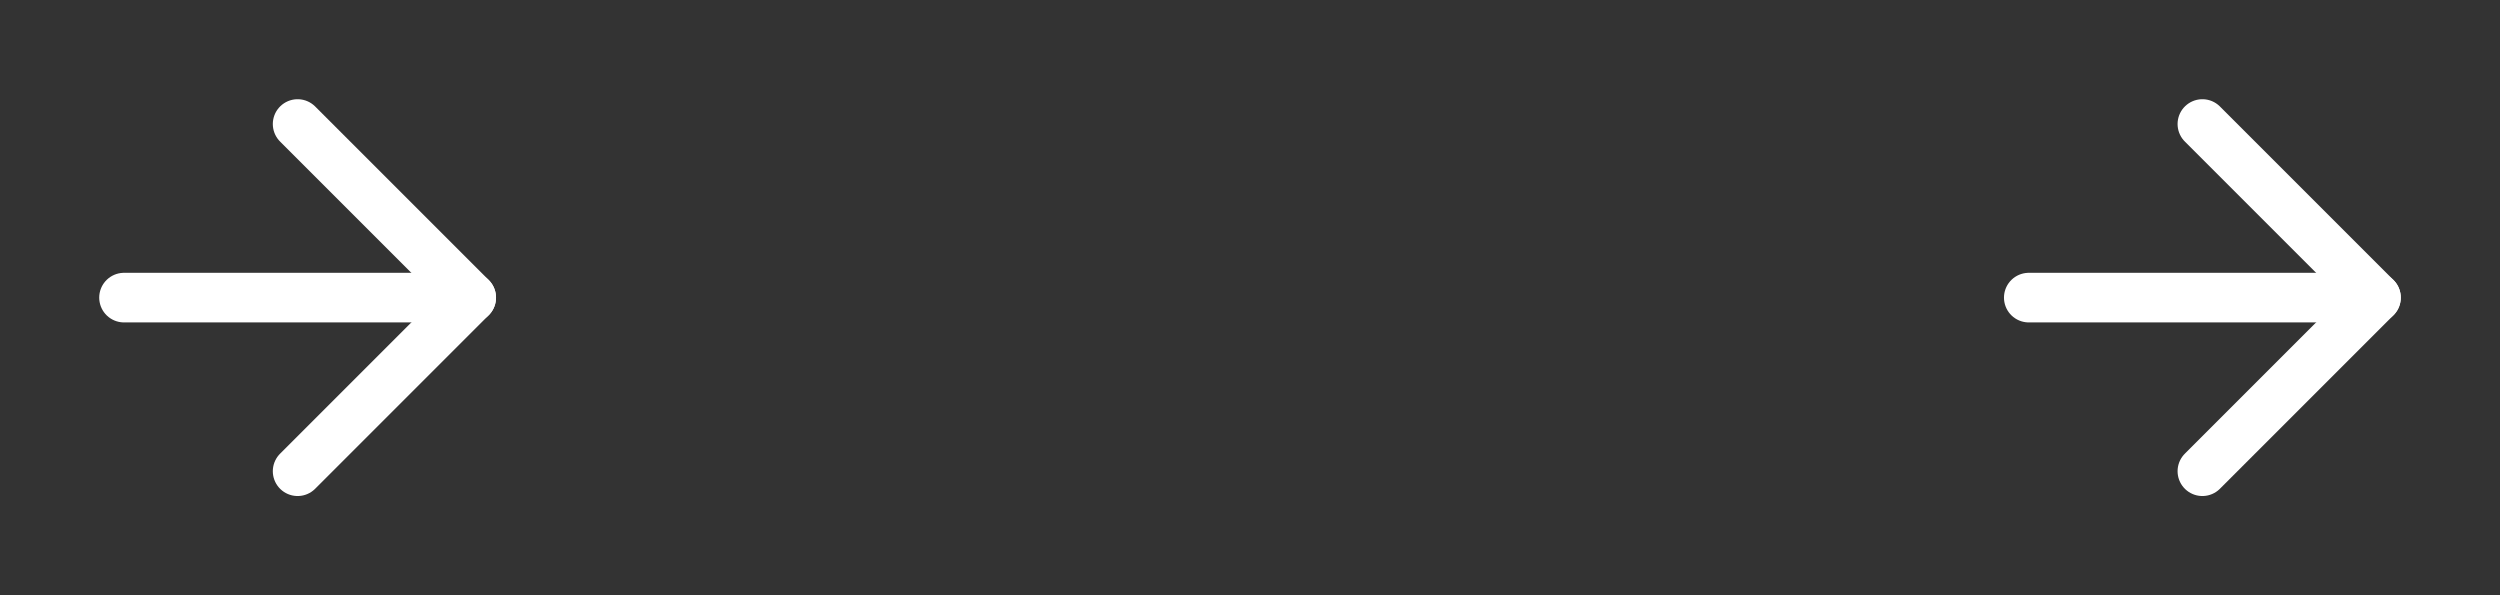 <svg width="84" height="20" viewBox="0 0 84 20" fill="none" xmlns="http://www.w3.org/2000/svg">
<rect x="0" y="0" width="84" height="20" fill="#333333" stroke="none"/>
<g clip-path="url(#clip0_1_2)">
<path d="M4.167 10H15.833" stroke="white" stroke-width="1.667" stroke-linecap="round" stroke-linejoin="round"/>
<path d="M10 4.167L15.833 10L10 15.833" stroke="white" stroke-width="1.667" stroke-linecap="round" stroke-linejoin="round"/>
<path d="M68.167 10H79.833" stroke="white" stroke-width="1.667" stroke-linecap="round" stroke-linejoin="round"/>
<path d="M74 4.167L79.833 10L74 15.833" stroke="white" stroke-width="1.667" stroke-linecap="round" stroke-linejoin="round"/>
</g>
<defs>
<clipPath id="clip0_1_2">
<rect width="84" height="20" fill="white"/>
</clipPath>
</defs>
</svg>
